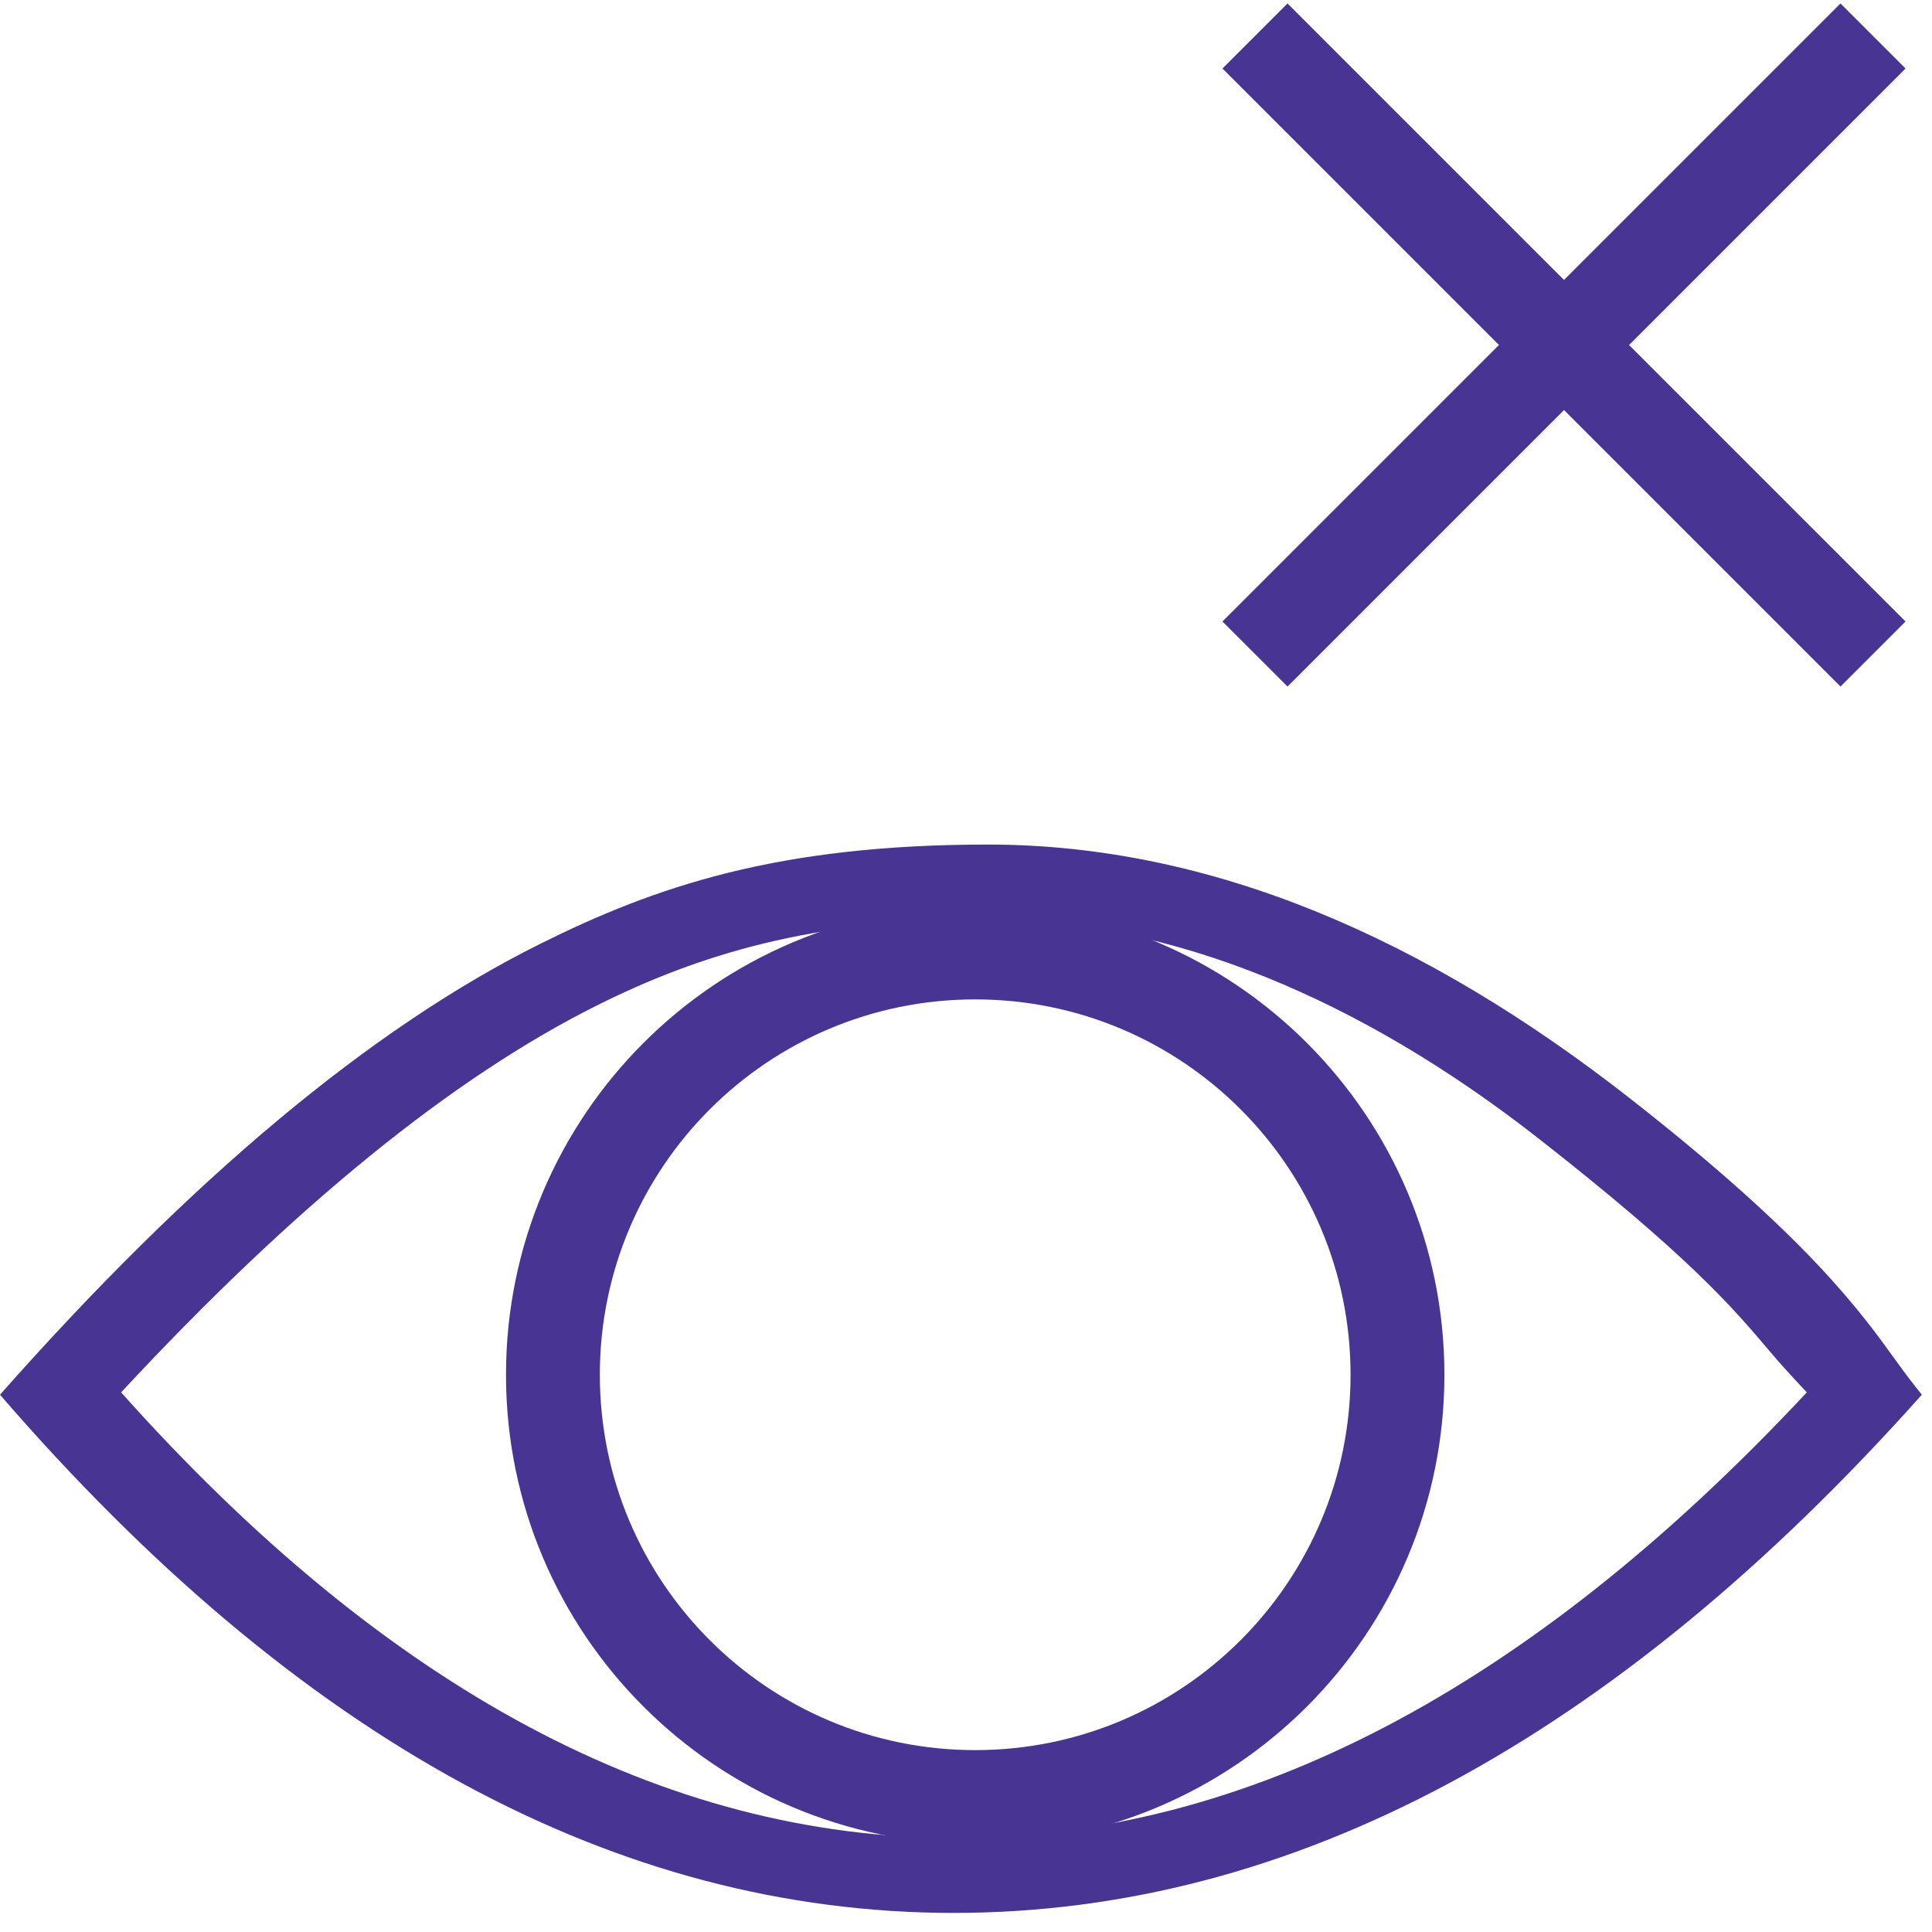 <?xml version="1.0" encoding="UTF-8"?>
<svg width="42px" height="42px" viewBox="0 0 42 42" version="1.1" xmlns="http://www.w3.org/2000/svg" xmlns:xlink="http://www.w3.org/1999/xlink">
    <!-- Generator: Sketch 59.1 (86144) - https://sketch.com -->
    <title>Group 37</title>
    <desc>Created with Sketch.</desc>
    <g id="Page-1" stroke="none" stroke-width="1" fill="none" fill-rule="evenodd">
        <g id="Group-37" fill="#483493">
            <g id="Group-35" transform="translate(0, 18.36)">
                <path d="M21.2,1.326 C26.833,1.326 31.4,5.893 31.4,11.526 C31.4,17.16 26.833,21.726 21.2,21.726 C15.567,21.726 11,17.16 11,11.526 C11,5.893 15.567,1.326 21.2,1.326 Z M21.2,3.366 C16.693,3.366 13.04,7.02 13.04,11.526 C13.04,16.033 16.693,19.686 21.2,19.686 C25.707,19.686 29.36,16.033 29.36,11.526 C29.36,7.02 25.707,3.366 21.2,3.366 Z" id="Combined-Shape"></path>
                <path d="M21.479,-7.531753e-13 C26.326,-7.531753e-13 30.994,2.04 35.444,5.526 C39.294,8.542 40.434,10.134 41.234,11.244 C41.42,11.503 41.602,11.741 41.779,11.96 C35.083,19.47 28.068,23.225 20.734,23.225 C13.401,23.225 6.49,19.47 4.26325641e-14,11.96 C4.161,7.254 8.072,3.988 11.734,2.163 C14.251,0.909 16.912,-7.531753e-13 21.479,-7.531753e-13 Z M21.398,1.624 C17.639,1.624 15.172,2.406 13.003,3.484 C9.848,5.054 6.392,7.862 2.633,11.909 C8.398,18.367 14.439,21.596 20.757,21.596 C27.074,21.596 33.248,18.367 39.278,11.909 C38.936,11.545 38.673,11.254 38.491,11.038 C37.686,10.085 36.745,8.97 33.429,6.376 C29.595,3.379 25.472,1.624 21.398,1.624 Z" id="Combined-Shape"></path>
            </g>
            <g id="Group-36" transform="translate(26, 0)">
                <rect id="Rectangle" transform="translate(8, 7.5) rotate(45) translate(-8, -7.5) " x="7" y="-2" width="2" height="19"></rect>
                <rect id="Rectangle-Copy-35" transform="translate(8, 7.5) scale(-1, 1) rotate(45) translate(-8, -7.5) " x="7" y="-2" width="2" height="19"></rect>
            </g>
        </g>
    </g>
</svg>